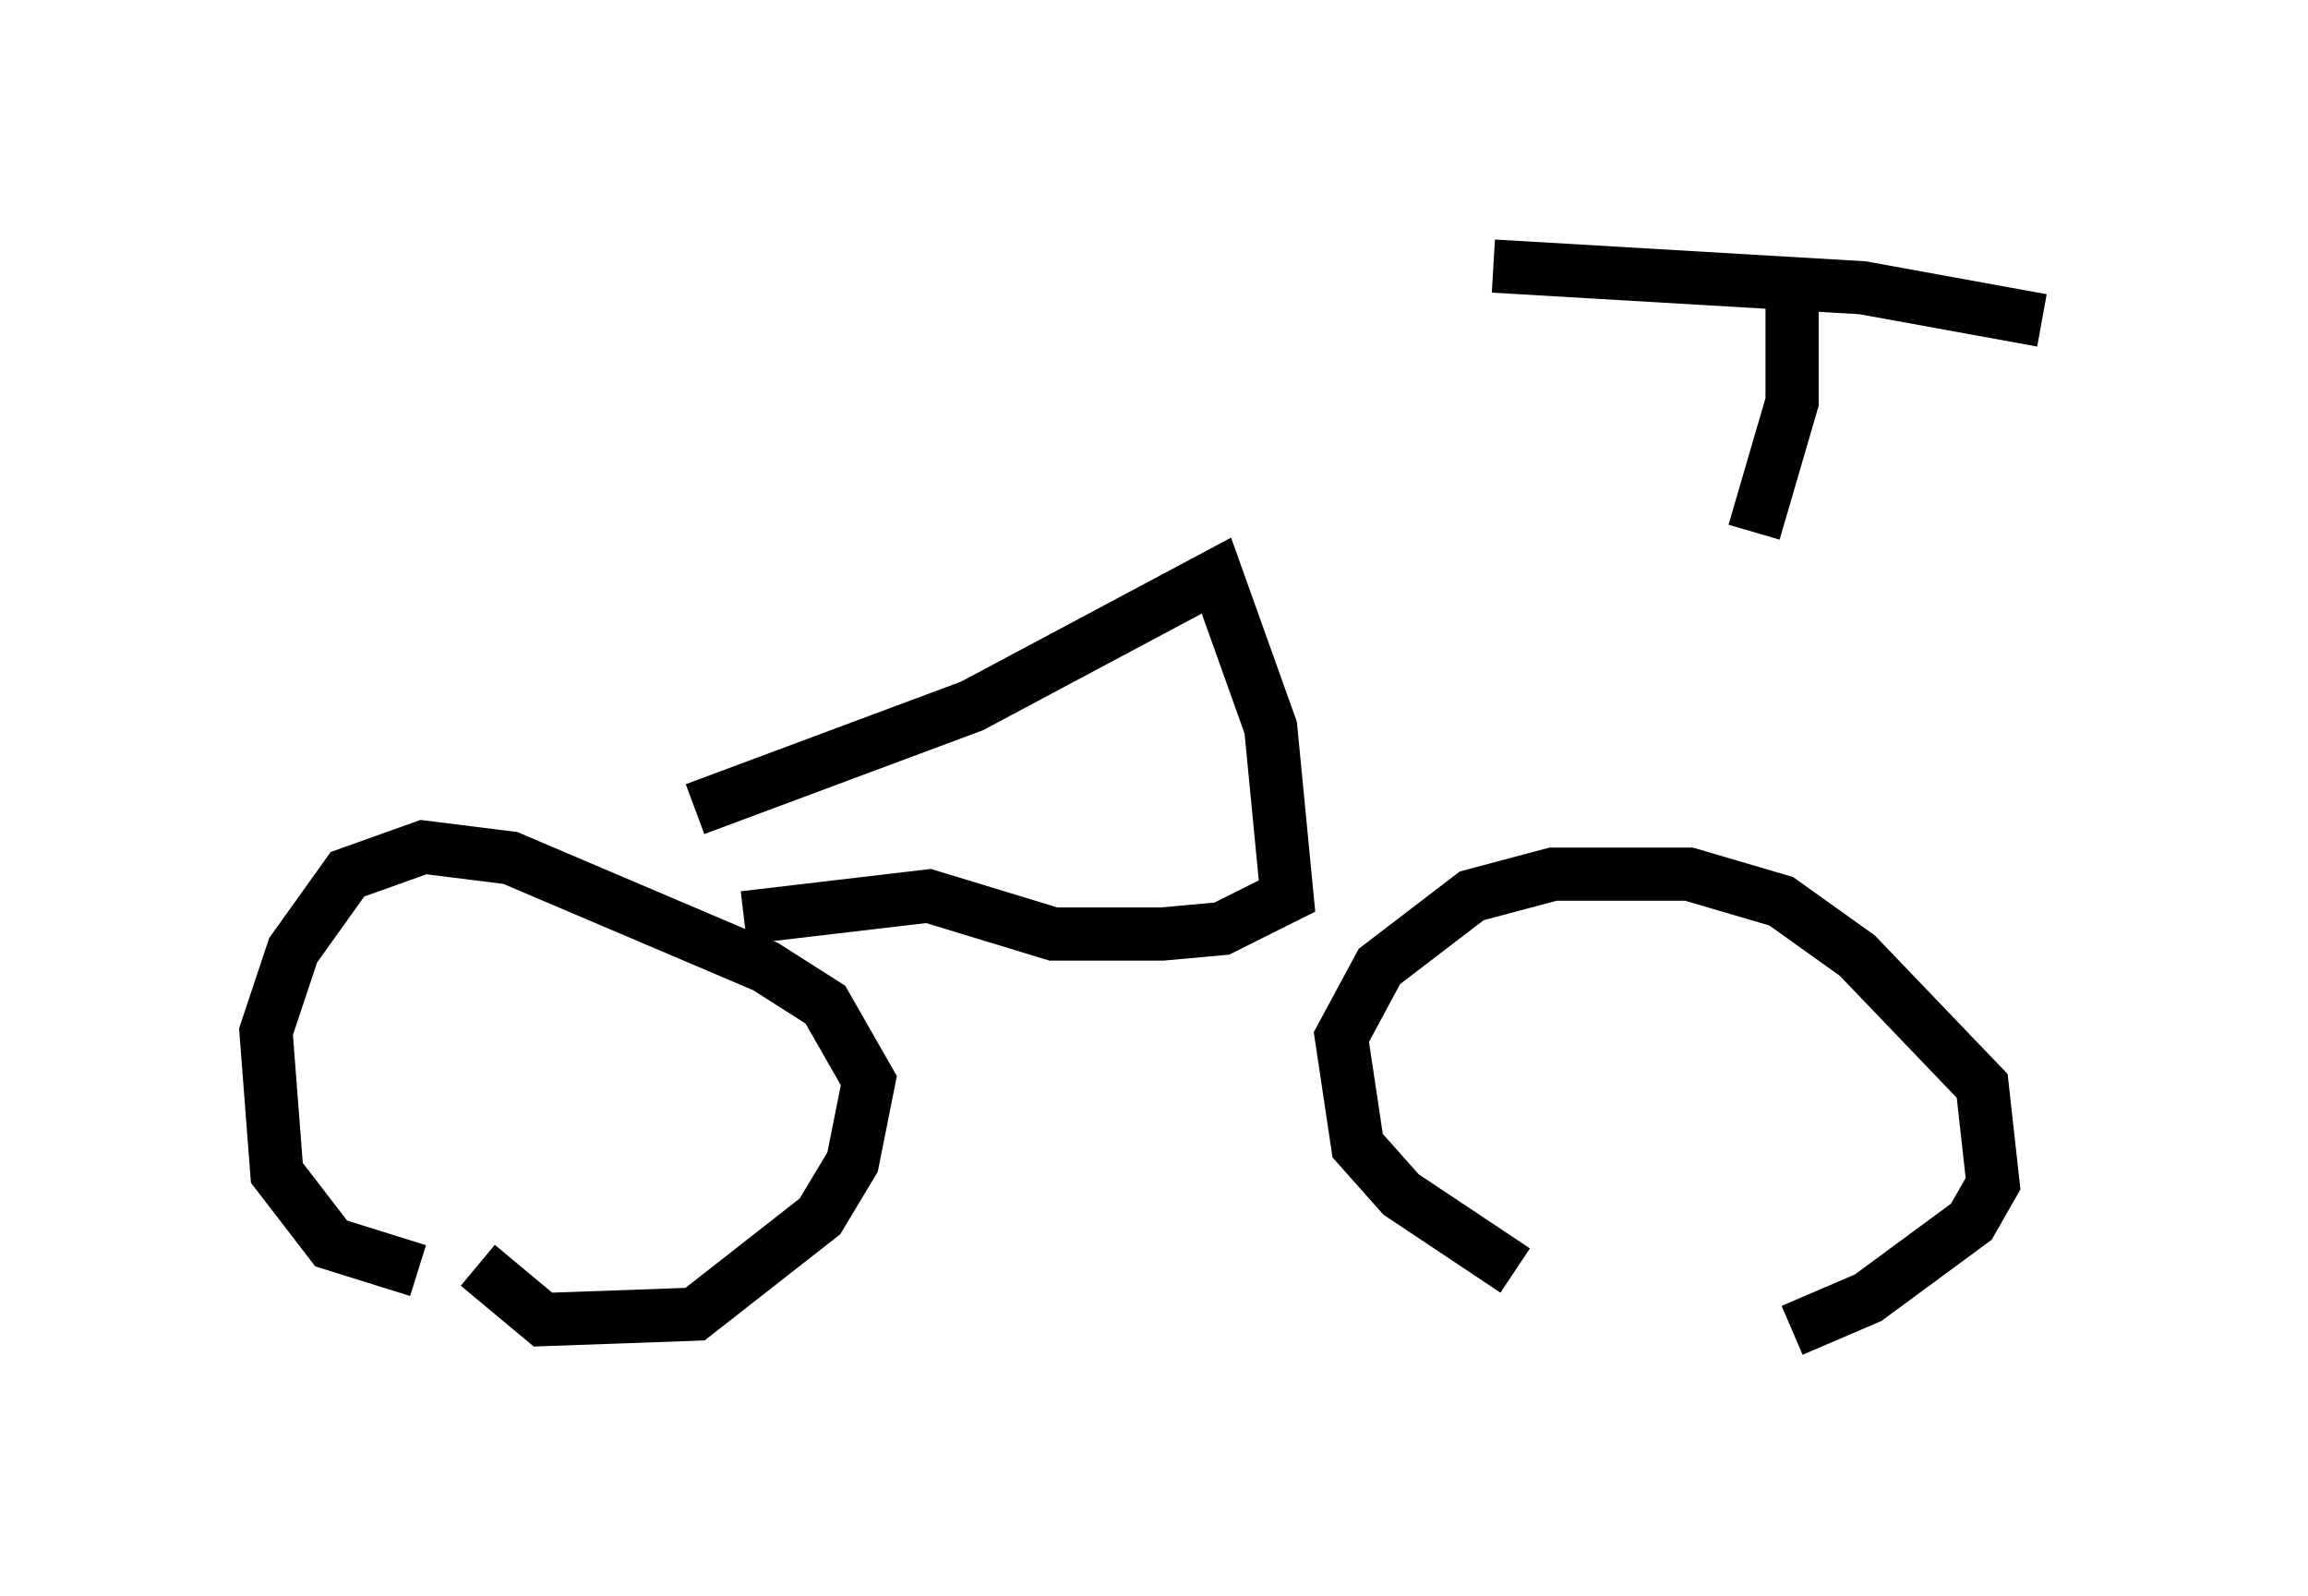 <?xml version="1.0" encoding="utf-8" ?>
<svg baseProfile="full" height="30.009" version="1.1" width="43.382" xmlns="http://www.w3.org/2000/svg" xmlns:ev="http://www.w3.org/2001/xml-events" xmlns:xlink="http://www.w3.org/1999/xlink"><defs /><rect fill="white" height="30.009" width="43.382" x="0" y="0" /><path d="M31.134, 24.702 m-2.654, -0.817 l-2.144, -1.429 -0.817, -0.919 l-0.306, -2.042 0.715, -1.327 l1.735, -1.327 1.531, -0.408 l2.552, 0.0 1.735, 0.51 l1.429, 1.021 2.348, 2.45 l0.204, 1.838 -0.408, 0.715 l-1.94, 1.429 -1.429, 0.613 m-25.827, -1.123 l-1.633, -0.51 -1.021, -1.327 l-0.204, -2.654 0.51, -1.531 l1.021, -1.429 1.429, -0.51 l1.633, 0.204 4.798, 2.042 l1.123, 0.715 0.817, 1.429 l-0.306, 1.531 -0.613, 1.021 l-2.348, 1.838 -2.858, 0.102 l-1.225, -1.021 m4.083, -8.575 l5.206, -1.94 4.594, -2.45 l1.021, 2.858 0.306, 3.165 l-1.225, 0.613 -1.123, 0.102 l-2.042, 0.0 -2.348, -0.715 l-3.471, 0.408 m14.088, -12.25 l6.942, 0.408 3.369, 0.613 m-4.696, -0.408 l0.0, 1.94 -0.715, 2.45 " fill="none" stroke="black" stroke-width="1" /></svg>